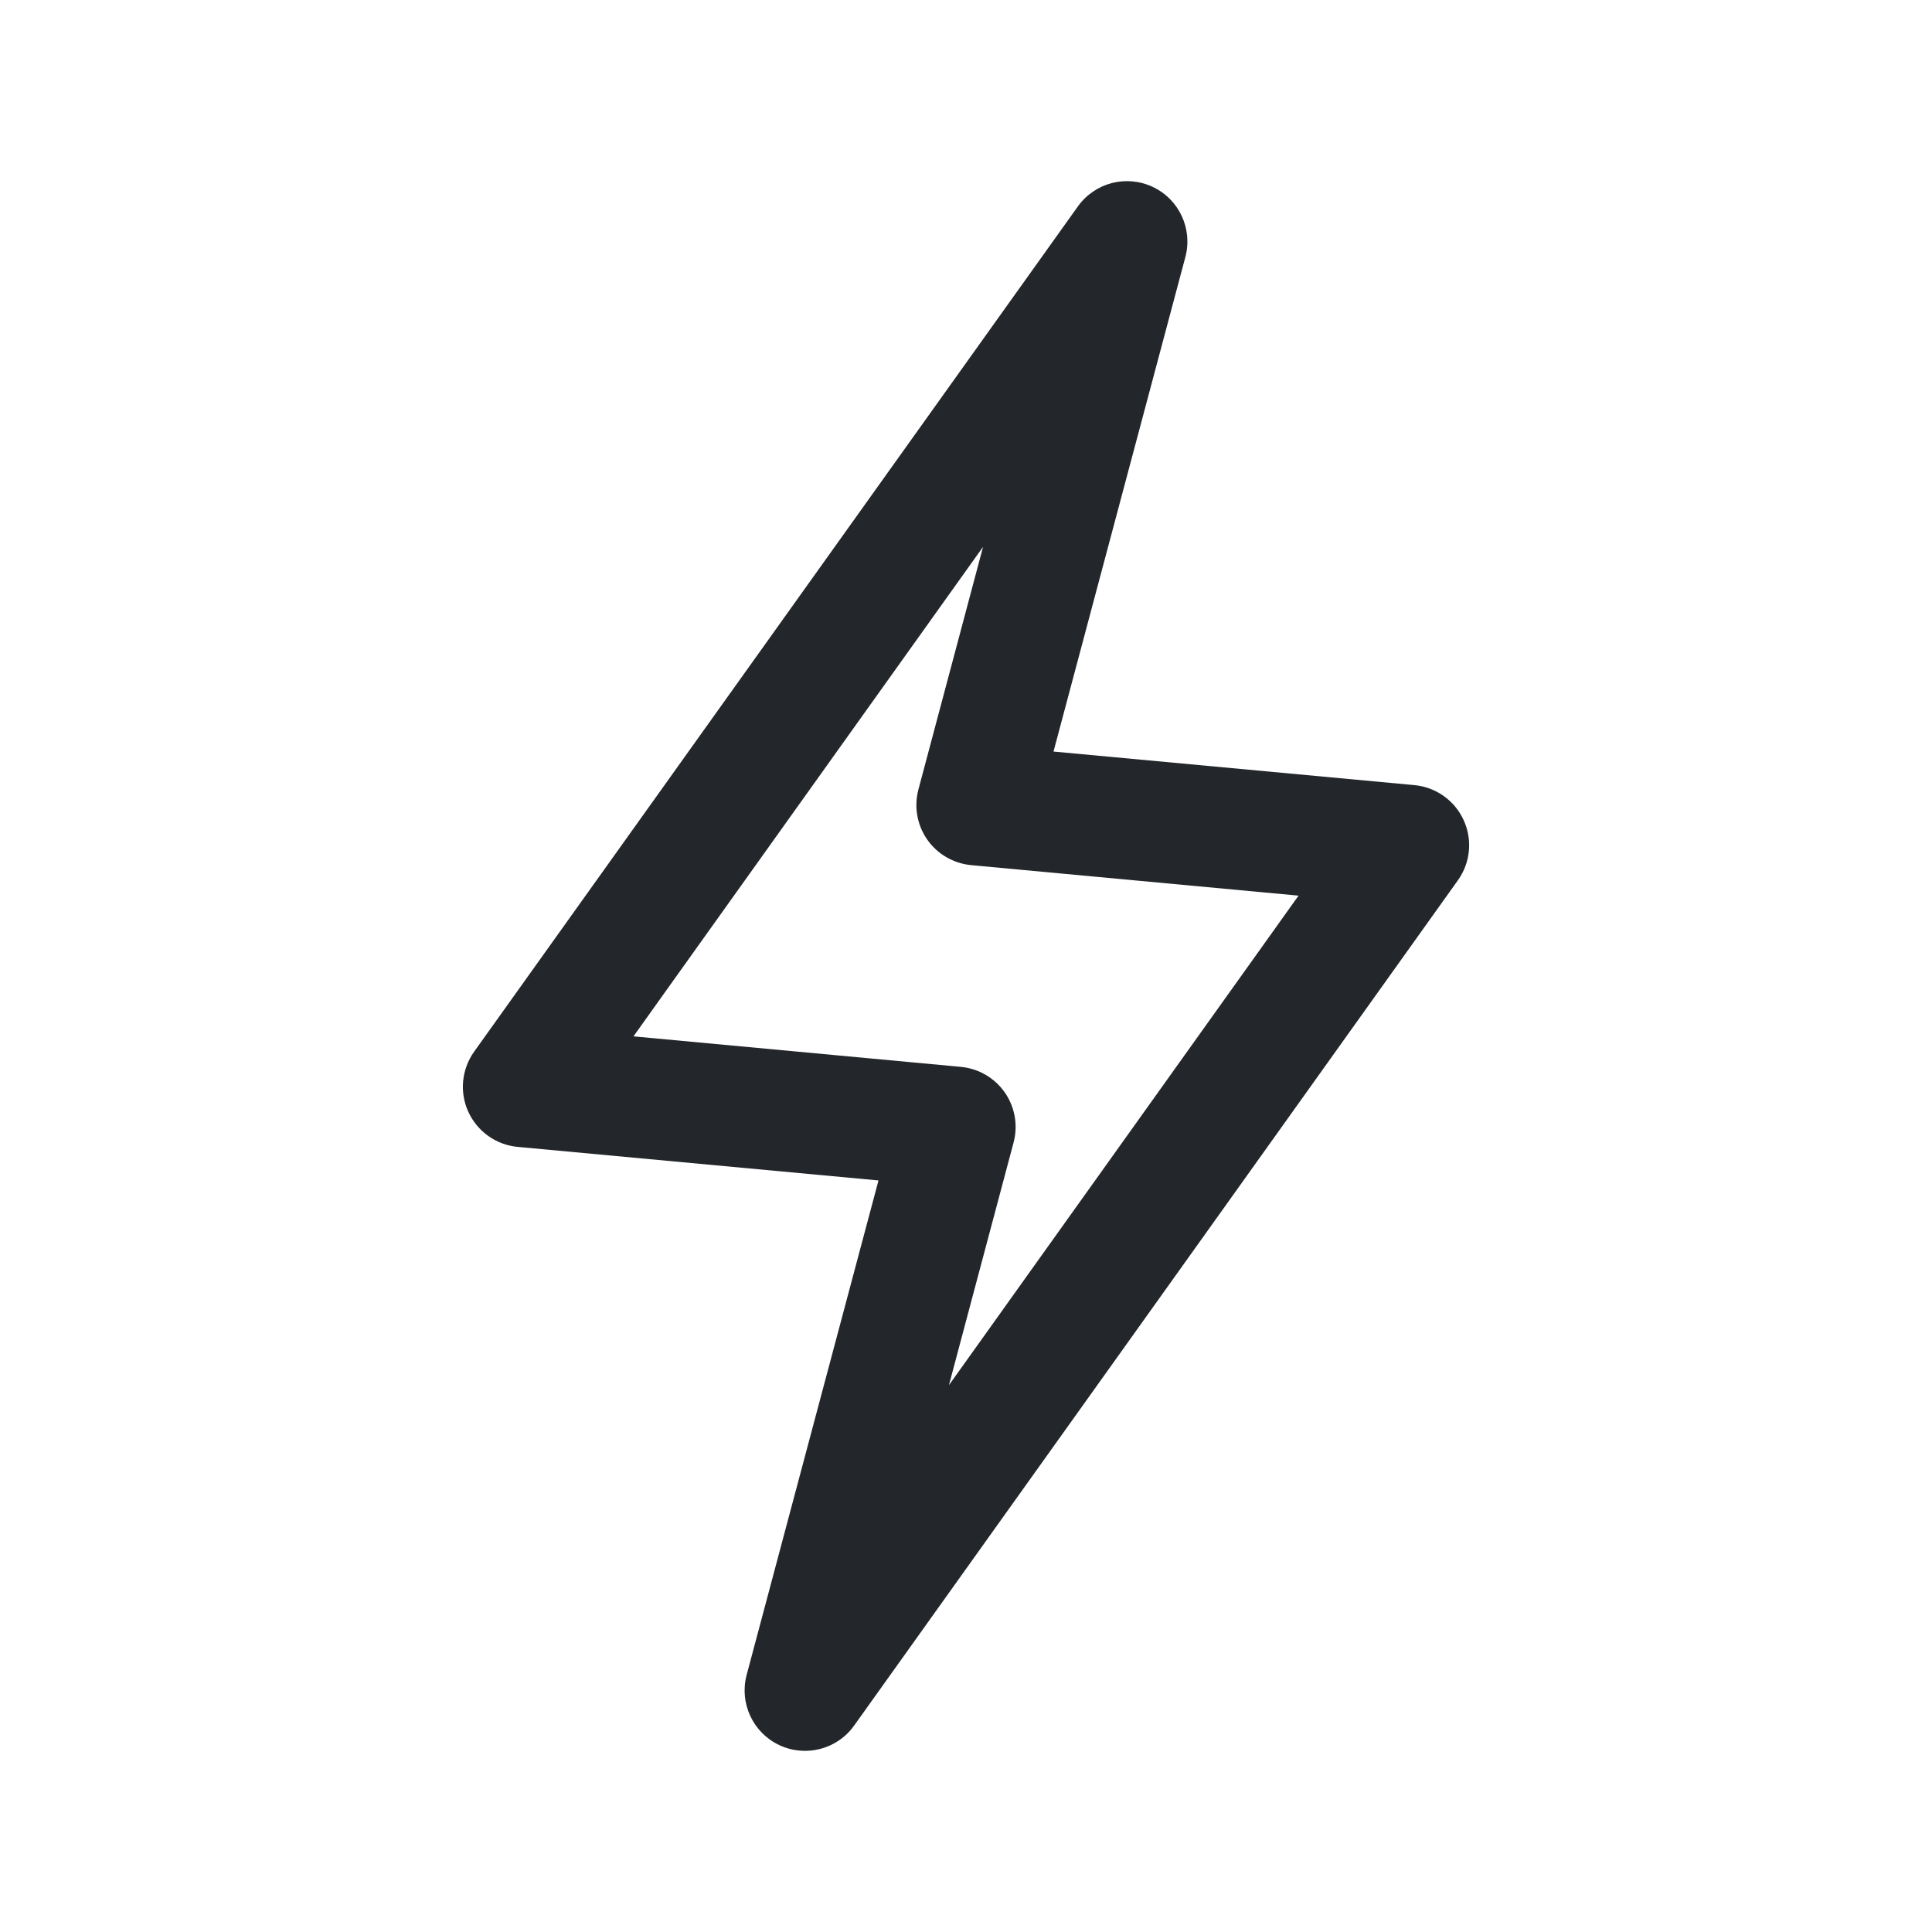 <svg width="24" height="24" viewBox="0 0 24 24" fill="none" xmlns="http://www.w3.org/2000/svg">
<path fill-rule="evenodd" clip-rule="evenodd" d="M14.32 2.322C14.648 2.476 14.818 2.843 14.725 3.193L13.087 9.336L17.57 9.753C17.837 9.778 18.071 9.944 18.182 10.188C18.294 10.432 18.267 10.717 18.11 10.936L10.61 21.436C10.4 21.731 10.008 21.833 9.68 21.678C9.353 21.524 9.182 21.157 9.275 20.807L10.913 14.664L6.43 14.247C6.163 14.222 5.93 14.056 5.818 13.812C5.706 13.568 5.734 13.283 5.89 13.064L13.39 2.564C13.601 2.269 13.992 2.167 14.32 2.322ZM7.869 12.874L11.936 13.253C12.156 13.274 12.356 13.39 12.482 13.571C12.608 13.752 12.648 13.98 12.591 14.193L11.788 17.207L16.131 11.126L12.064 10.747C11.844 10.726 11.644 10.61 11.518 10.429C11.392 10.248 11.352 10.02 11.409 9.807L12.212 6.793L7.869 12.874Z" fill="#23262A"/>
</svg>
